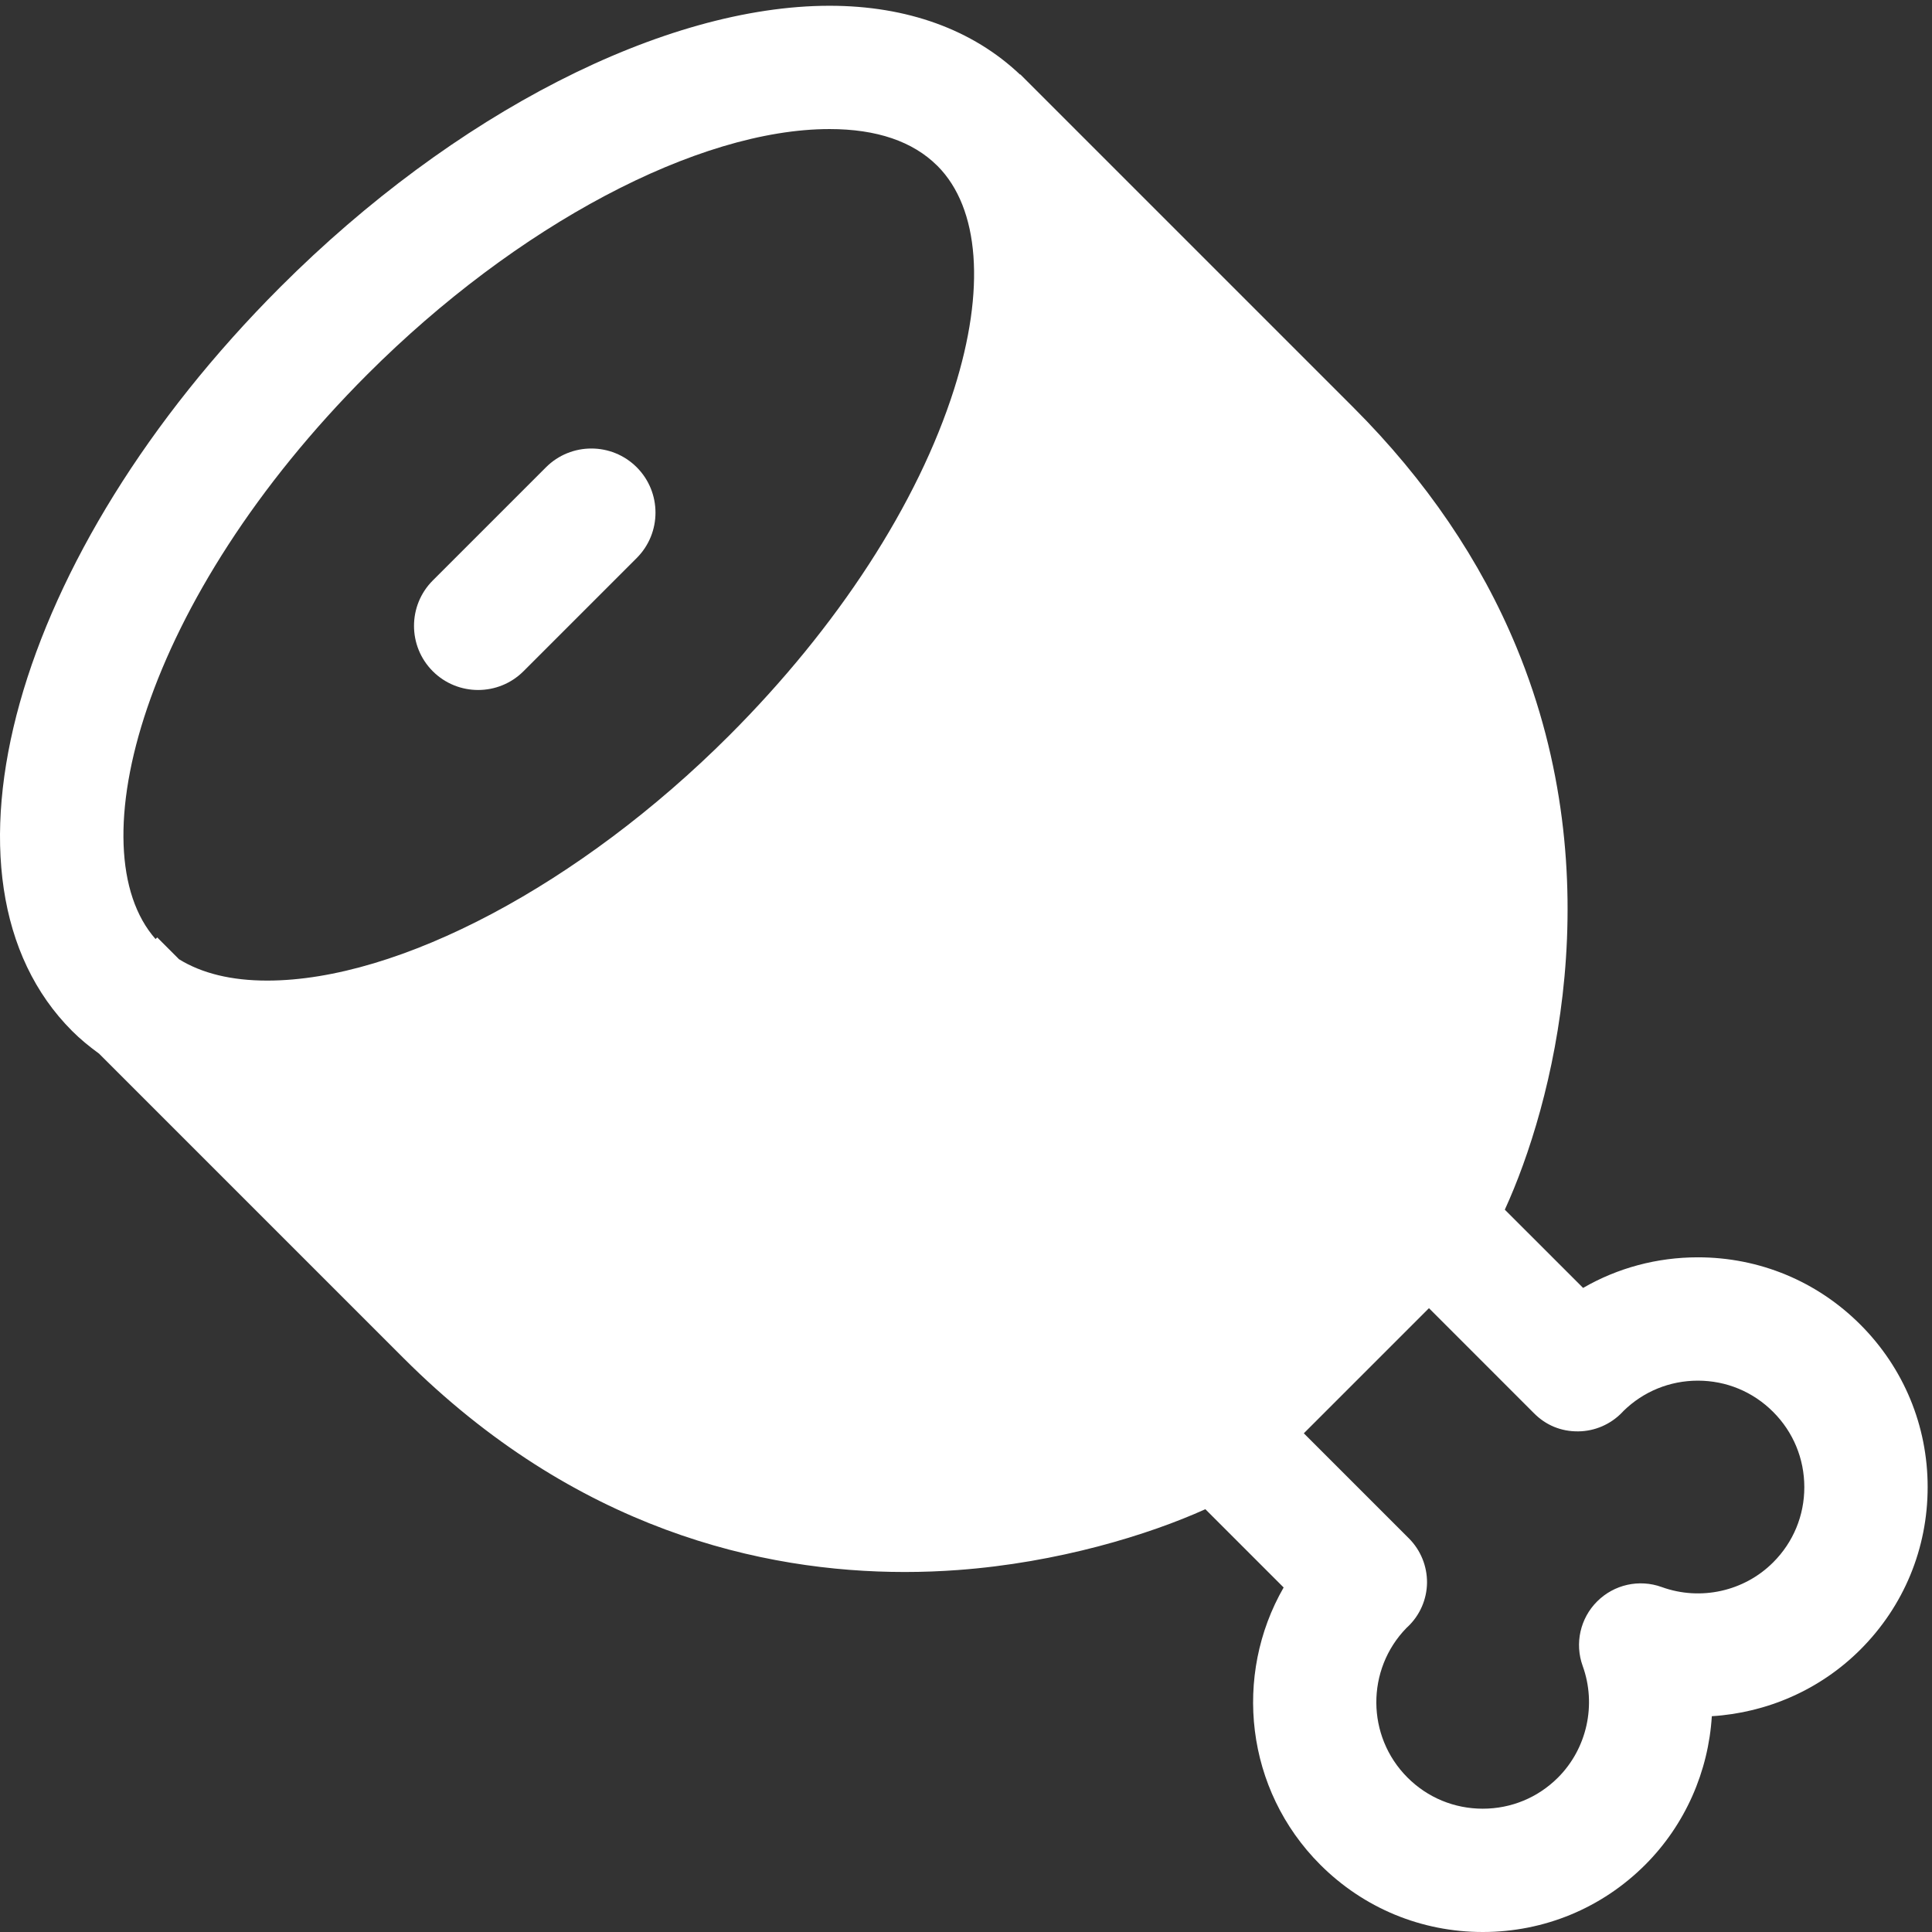 <svg width="56" height="56" viewBox="0 0 56 56" fill="none" xmlns="http://www.w3.org/2000/svg">
<rect x="0" y="0" width="56" height="56" fill="#333333" stroke="none"/>
<path fill-rule="evenodd" clip-rule="evenodd" d="M51.396 45.286C50.557 46.127 49.288 46.409 48.165 46.001C47.512 45.765 46.784 45.928 46.294 46.418C45.803 46.907 45.639 47.636 45.875 48.289C46.281 49.412 45.999 50.683 45.16 51.523C44.577 52.106 43.803 52.426 42.979 52.426H42.978C42.154 52.426 41.377 52.105 40.796 51.522C39.602 50.328 39.593 48.39 40.769 47.185C40.784 47.172 40.8 47.157 40.81 47.147C41.158 46.815 41.357 46.357 41.363 45.876C41.367 45.395 41.178 44.932 40.839 44.592L37.792 41.545L41.419 37.918L44.465 40.965C44.804 41.306 45.244 41.495 45.748 41.489C46.229 41.484 46.685 41.285 47.019 40.939C47.027 40.93 47.041 40.915 47.055 40.9C47.635 40.331 48.401 40.019 49.215 40.019C50.038 40.019 50.812 40.34 51.395 40.924C51.978 41.506 52.299 42.281 52.299 43.106C52.3 43.929 51.979 44.704 51.396 45.286ZM10.656 10.844C14.971 6.53 20.227 3.741 24.046 3.741C25.41 3.741 26.459 4.099 27.165 4.802L27.176 4.812C28.394 6.037 28.57 8.391 27.657 11.274C26.602 14.601 24.285 18.17 21.134 21.321C16.817 25.636 11.563 28.423 7.745 28.423C6.706 28.423 5.851 28.213 5.189 27.804L4.557 27.172L4.509 27.219C2.215 24.624 4.121 17.379 10.656 10.844ZM53.924 38.395C52.666 37.136 50.994 36.444 49.215 36.444C48.028 36.444 46.888 36.752 45.887 37.331L43.618 35.063C44.999 32.05 46.737 25.488 43.958 18.765C42.919 16.248 41.329 13.911 39.232 11.814L29.711 2.293C29.706 2.288 29.703 2.283 29.698 2.279C29.695 2.275 29.69 2.272 29.687 2.269L29.574 2.156L29.567 2.162C28.194 0.859 26.293 0.167 24.046 0.167C19.255 0.167 13.156 3.289 8.128 8.317C0.388 16.057 -2.263 25.531 2.092 29.885C2.332 30.126 2.597 30.34 2.872 30.541L11.69 39.359C16.68 44.35 22.116 45.565 26.224 45.565C26.763 45.565 27.277 45.544 27.766 45.508C30.669 45.295 33.296 44.487 34.938 43.745L37.207 46.014C35.742 48.56 36.095 51.875 38.268 54.049C39.526 55.307 41.199 56 42.978 56H42.979C44.758 56 46.431 55.308 47.689 54.05C48.853 52.884 49.52 51.341 49.618 49.745C51.215 49.647 52.76 48.979 53.925 47.813C55.183 46.556 55.875 44.883 55.874 43.103C55.874 41.325 55.18 39.652 53.924 38.395Z" fill="white"/>
<path fill-rule="evenodd" clip-rule="evenodd" d="M18.456 13.544C19.181 14.27 19.181 15.448 18.456 16.174L15.174 19.456C14.448 20.181 13.27 20.181 12.544 19.456C11.819 18.73 11.819 17.552 12.544 16.826L15.826 13.544C16.552 12.819 17.73 12.819 18.456 13.544Z" fill="white"/>
</svg>
